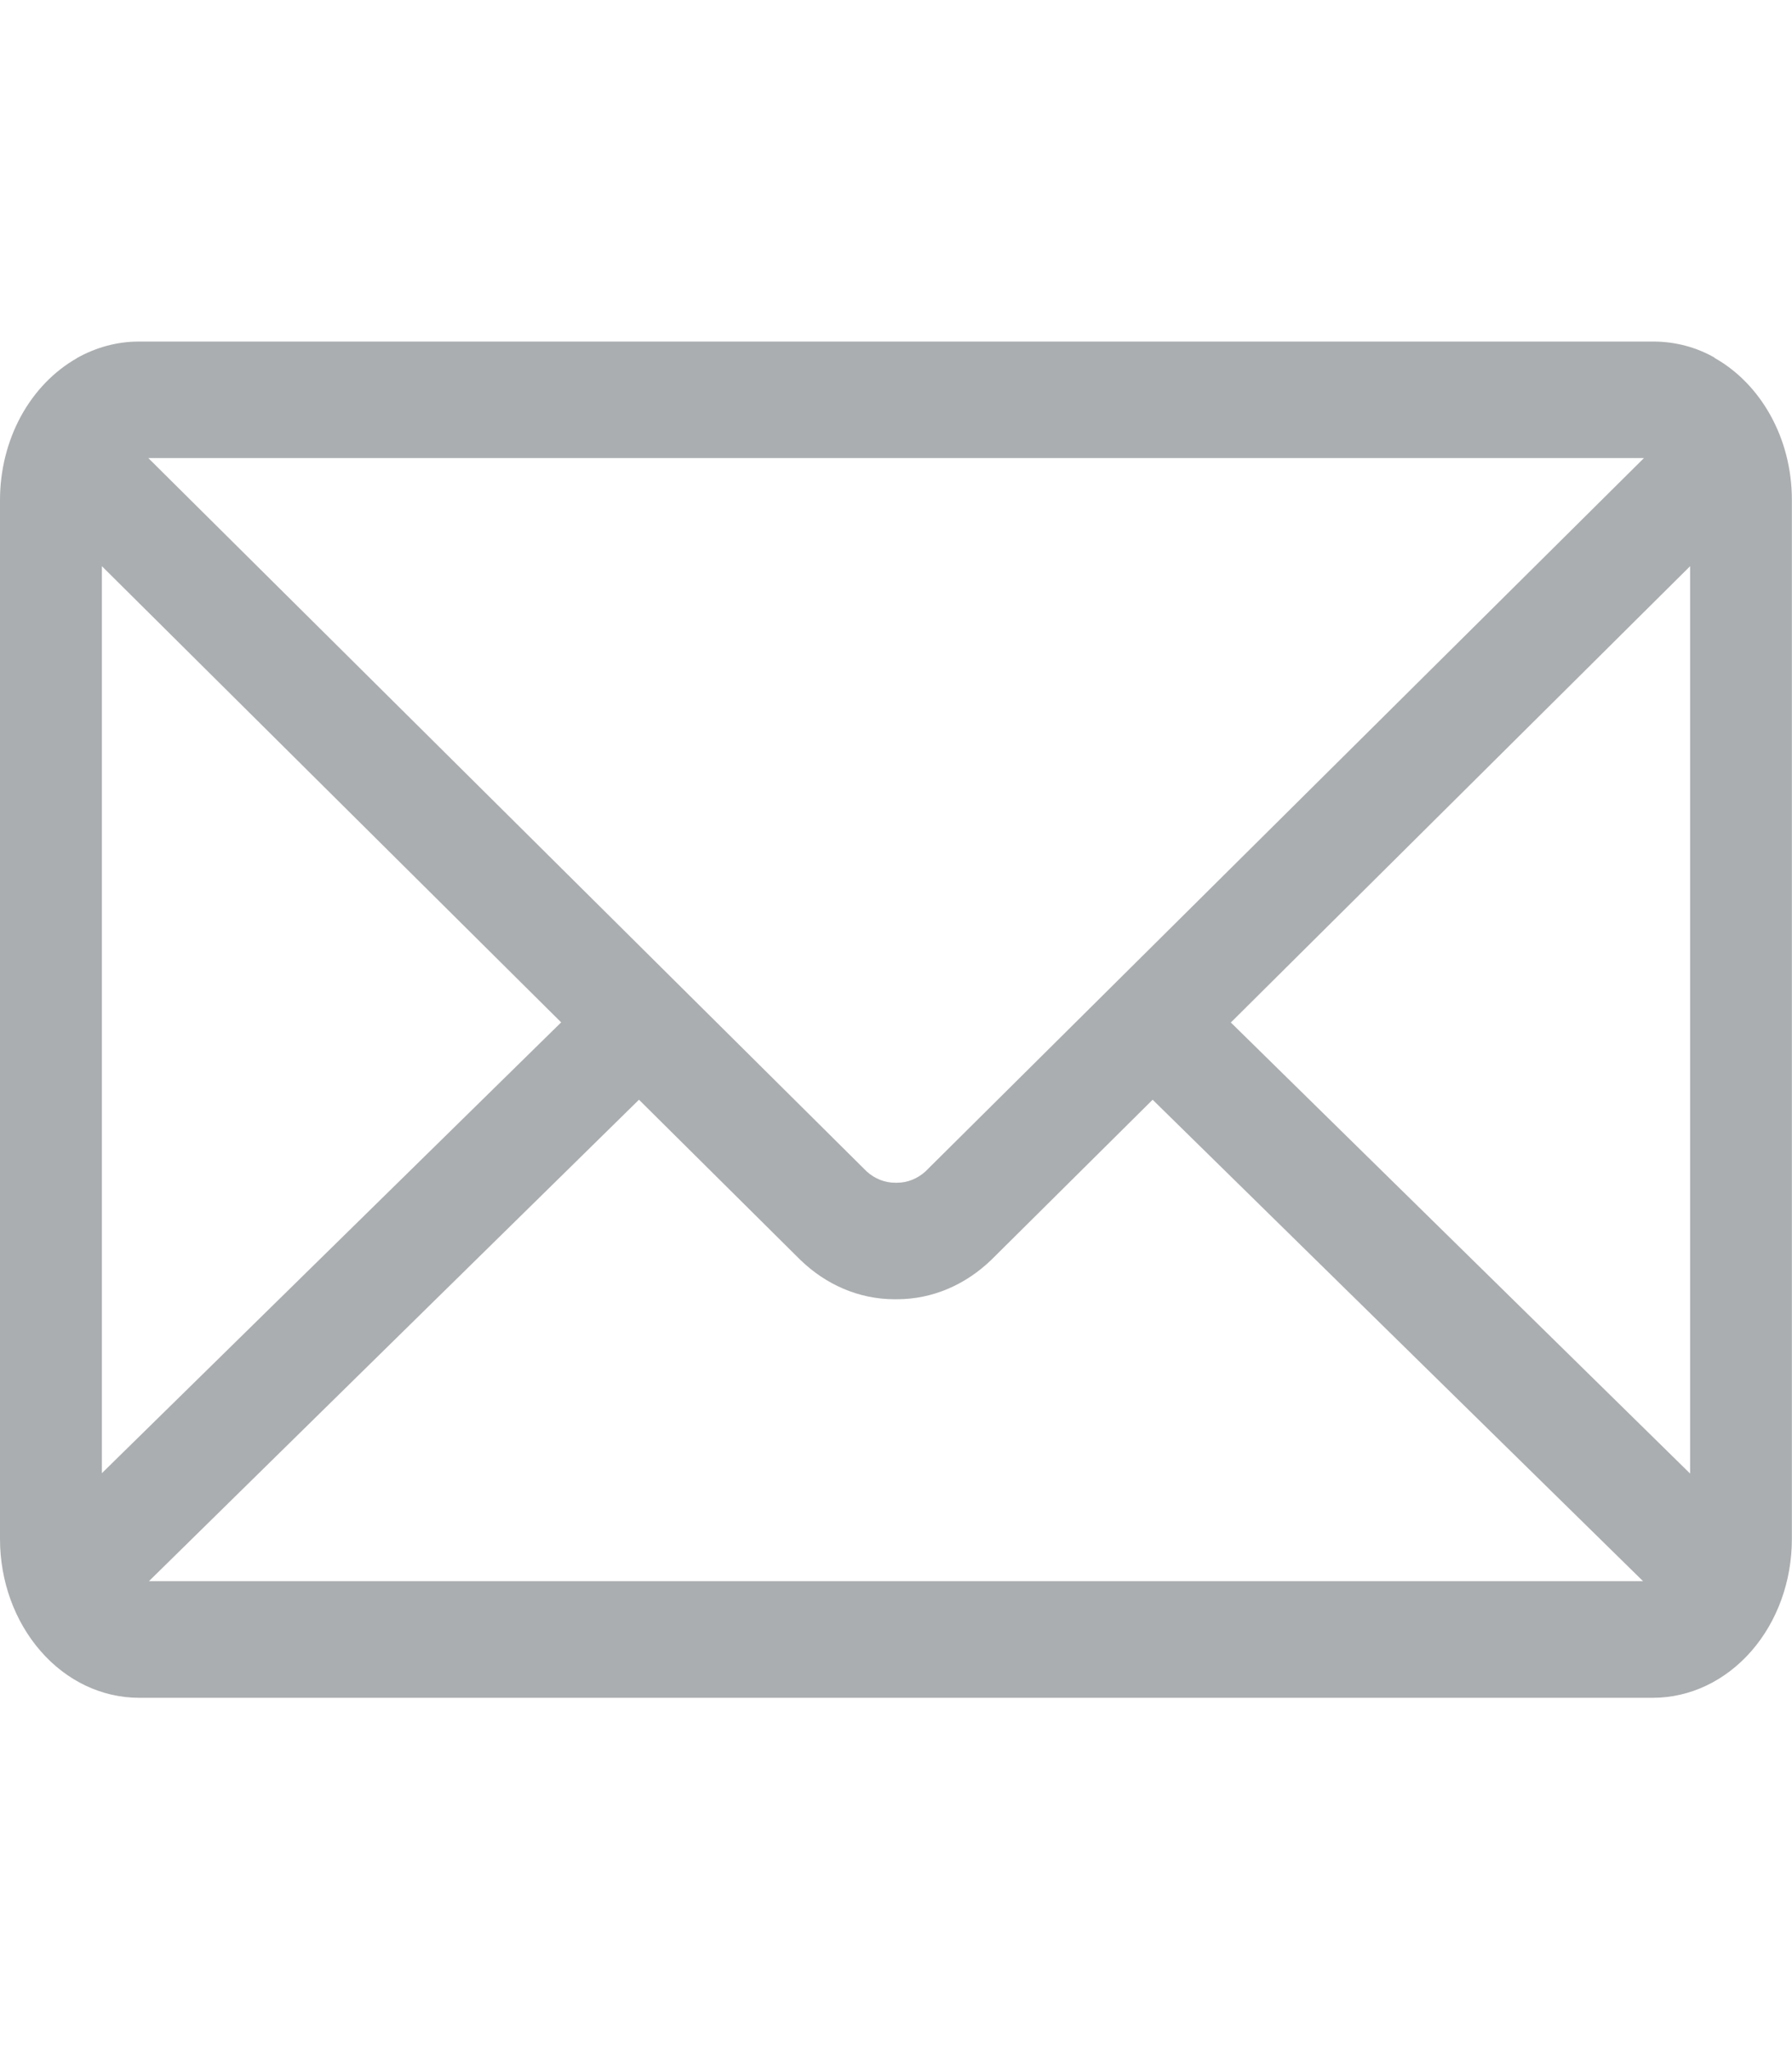 <svg width="14" height="16" viewBox="0 0 14 16" fill="none" xmlns="http://www.w3.org/2000/svg">
<g clip-path="url(#clip0_30_303)">
<path d="M9.616 7.984L13.204 4.421V11.506L9.616 7.984ZM4.992 8.587L6.252 9.837C6.45 10.029 6.708 10.145 6.989 10.145H6.999H6.999H7.007C7.289 10.145 7.547 10.029 7.747 9.835L7.745 9.837L9.005 8.587L12.836 12.346H1.164L4.992 8.587ZM1.159 3.577H12.843L7.23 9.147C7.167 9.204 7.089 9.235 7.009 9.235H7.001H7.001H6.993C6.912 9.235 6.834 9.204 6.771 9.147L6.771 9.147L1.159 3.577ZM0.796 4.421L4.384 7.983L0.796 11.503V4.421ZM13.396 2.793C13.256 2.713 13.092 2.667 12.917 2.667H1.084C0.915 2.667 0.749 2.712 0.597 2.798L0.604 2.795C0.423 2.897 0.27 3.055 0.163 3.251C0.057 3.446 0 3.673 0 3.903L0 12.018C0 12.346 0.115 12.661 0.318 12.893C0.521 13.126 0.796 13.256 1.084 13.257H12.916C13.203 13.256 13.478 13.126 13.682 12.893C13.885 12.661 13.999 12.346 13.999 12.018V3.903C13.999 3.419 13.755 2.999 13.399 2.797L13.393 2.793H13.396Z" fill="#ABAEB0"/>
</g>
<defs>
<clipPath id="clip0_30_303">
<rect width="14" height="16" fill="white"/>
</clipPath>
</defs>
</svg>
